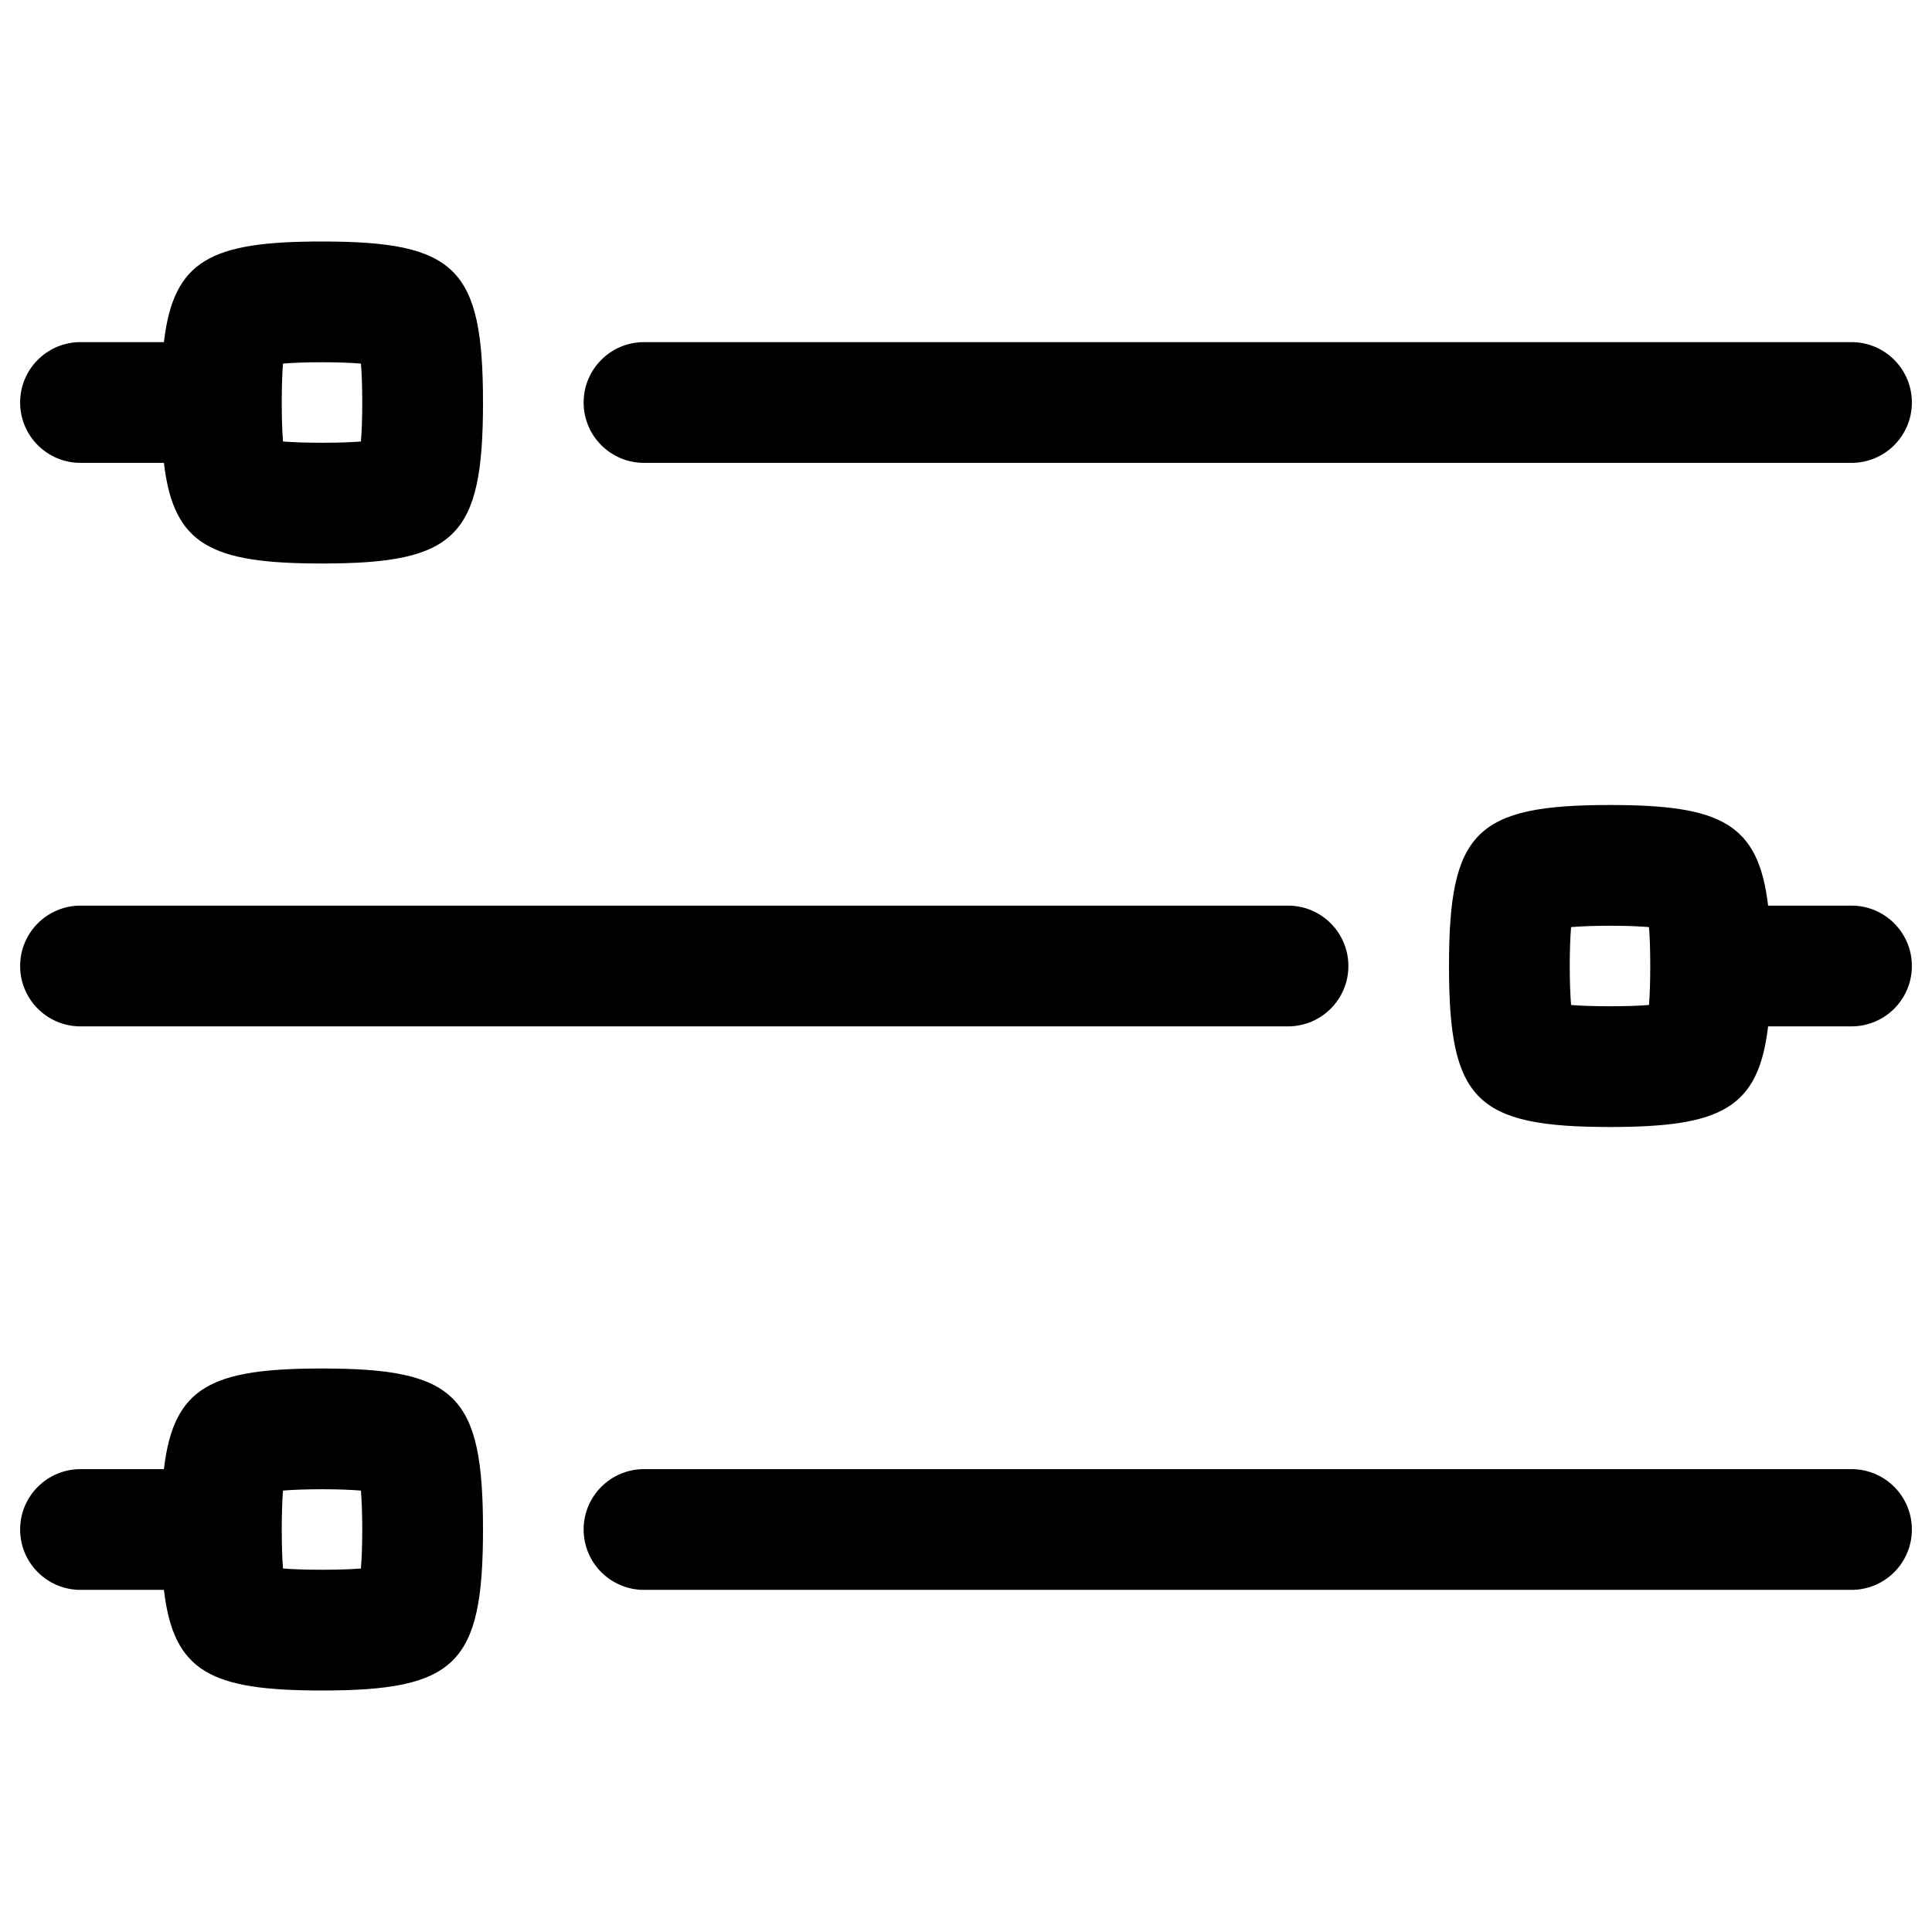 <svg width="256" height="256" viewBox="0 0 256 256" fill="none" xmlns="http://www.w3.org/2000/svg">
<path fill-rule="evenodd" clip-rule="evenodd" d="M42.667 181.333C60.445 181.333 64 184.889 64 202.667C64 220.444 60.445 224 42.667 224C27.963 224 23 221.566 21.719 210.667H10.667C6.249 210.667 2.667 207.085 2.667 202.667C2.667 198.248 6.249 194.667 10.667 194.667H21.719C23 183.767 27.963 181.333 42.667 181.333ZM42.667 197.333C40.417 197.333 38.743 197.409 37.5 197.51C37.399 198.752 37.334 200.424 37.334 202.667C37.334 204.916 37.399 206.591 37.5 207.833C38.743 207.935 40.418 208 42.667 208C44.91 208 46.581 207.934 47.823 207.833C47.925 206.59 48 204.916 48 202.667C48 200.423 47.924 198.752 47.823 197.51C46.581 197.41 44.91 197.333 42.667 197.333Z" fill="black"/>
<path d="M245.334 194.667C249.752 194.667 253.334 198.248 253.334 202.667C253.334 207.085 249.752 210.667 245.334 210.667H85.334C80.915 210.667 77.334 207.085 77.334 202.667C77.334 198.248 80.915 194.667 85.334 194.667H245.334Z" fill="black"/>
<path fill-rule="evenodd" clip-rule="evenodd" d="M213.334 106.667C228.037 106.667 233.001 109.1 234.282 120H245.334C249.752 120 253.334 123.582 253.334 128C253.334 132.418 249.752 136 245.334 136H234.282C233.001 146.9 228.037 149.333 213.334 149.333C195.556 149.333 192 145.778 192 128C192 110.222 195.556 106.667 213.334 106.667ZM213.334 122.667C211.09 122.667 209.419 122.743 208.177 122.844C208.076 124.086 208 125.757 208 128C208 130.25 208.076 131.924 208.177 133.167C209.419 133.268 211.091 133.333 213.334 133.333C215.583 133.333 217.258 133.268 218.5 133.167C218.602 131.924 218.667 130.249 218.667 128C218.667 125.757 218.601 124.085 218.5 122.844C217.257 122.742 215.583 122.667 213.334 122.667Z" fill="black"/>
<path d="M170.667 120C175.085 120 178.667 123.582 178.667 128C178.667 132.418 175.085 136 170.667 136H10.667C6.249 136 2.667 132.418 2.667 128C2.667 123.582 6.249 120 10.667 120H170.667Z" fill="black"/>
<path fill-rule="evenodd" clip-rule="evenodd" d="M42.667 32C60.445 32 64 35.556 64 53.333C64 71.111 60.445 74.667 42.667 74.667C27.963 74.667 23 72.233 21.719 61.333H10.667C6.249 61.333 2.667 57.752 2.667 53.333C2.667 48.915 6.249 45.333 10.667 45.333H21.719C23 34.434 27.963 32 42.667 32ZM42.667 48C40.417 48 38.743 48.076 37.5 48.177C37.399 49.419 37.334 51.09 37.334 53.333C37.334 55.583 37.399 57.257 37.5 58.5C38.743 58.601 40.418 58.667 42.667 58.667C44.91 58.667 46.581 58.601 47.823 58.5C47.925 57.257 48 55.583 48 53.333C48 51.09 47.924 49.419 47.823 48.177C46.581 48.076 44.91 48 42.667 48Z" fill="black"/>
<path d="M245.334 45.333C249.752 45.333 253.334 48.915 253.334 53.333C253.334 57.752 249.752 61.333 245.334 61.333H85.334C80.915 61.333 77.334 57.752 77.334 53.333C77.334 48.915 80.915 45.333 85.334 45.333H245.334Z" fill="black"/>
</svg>
